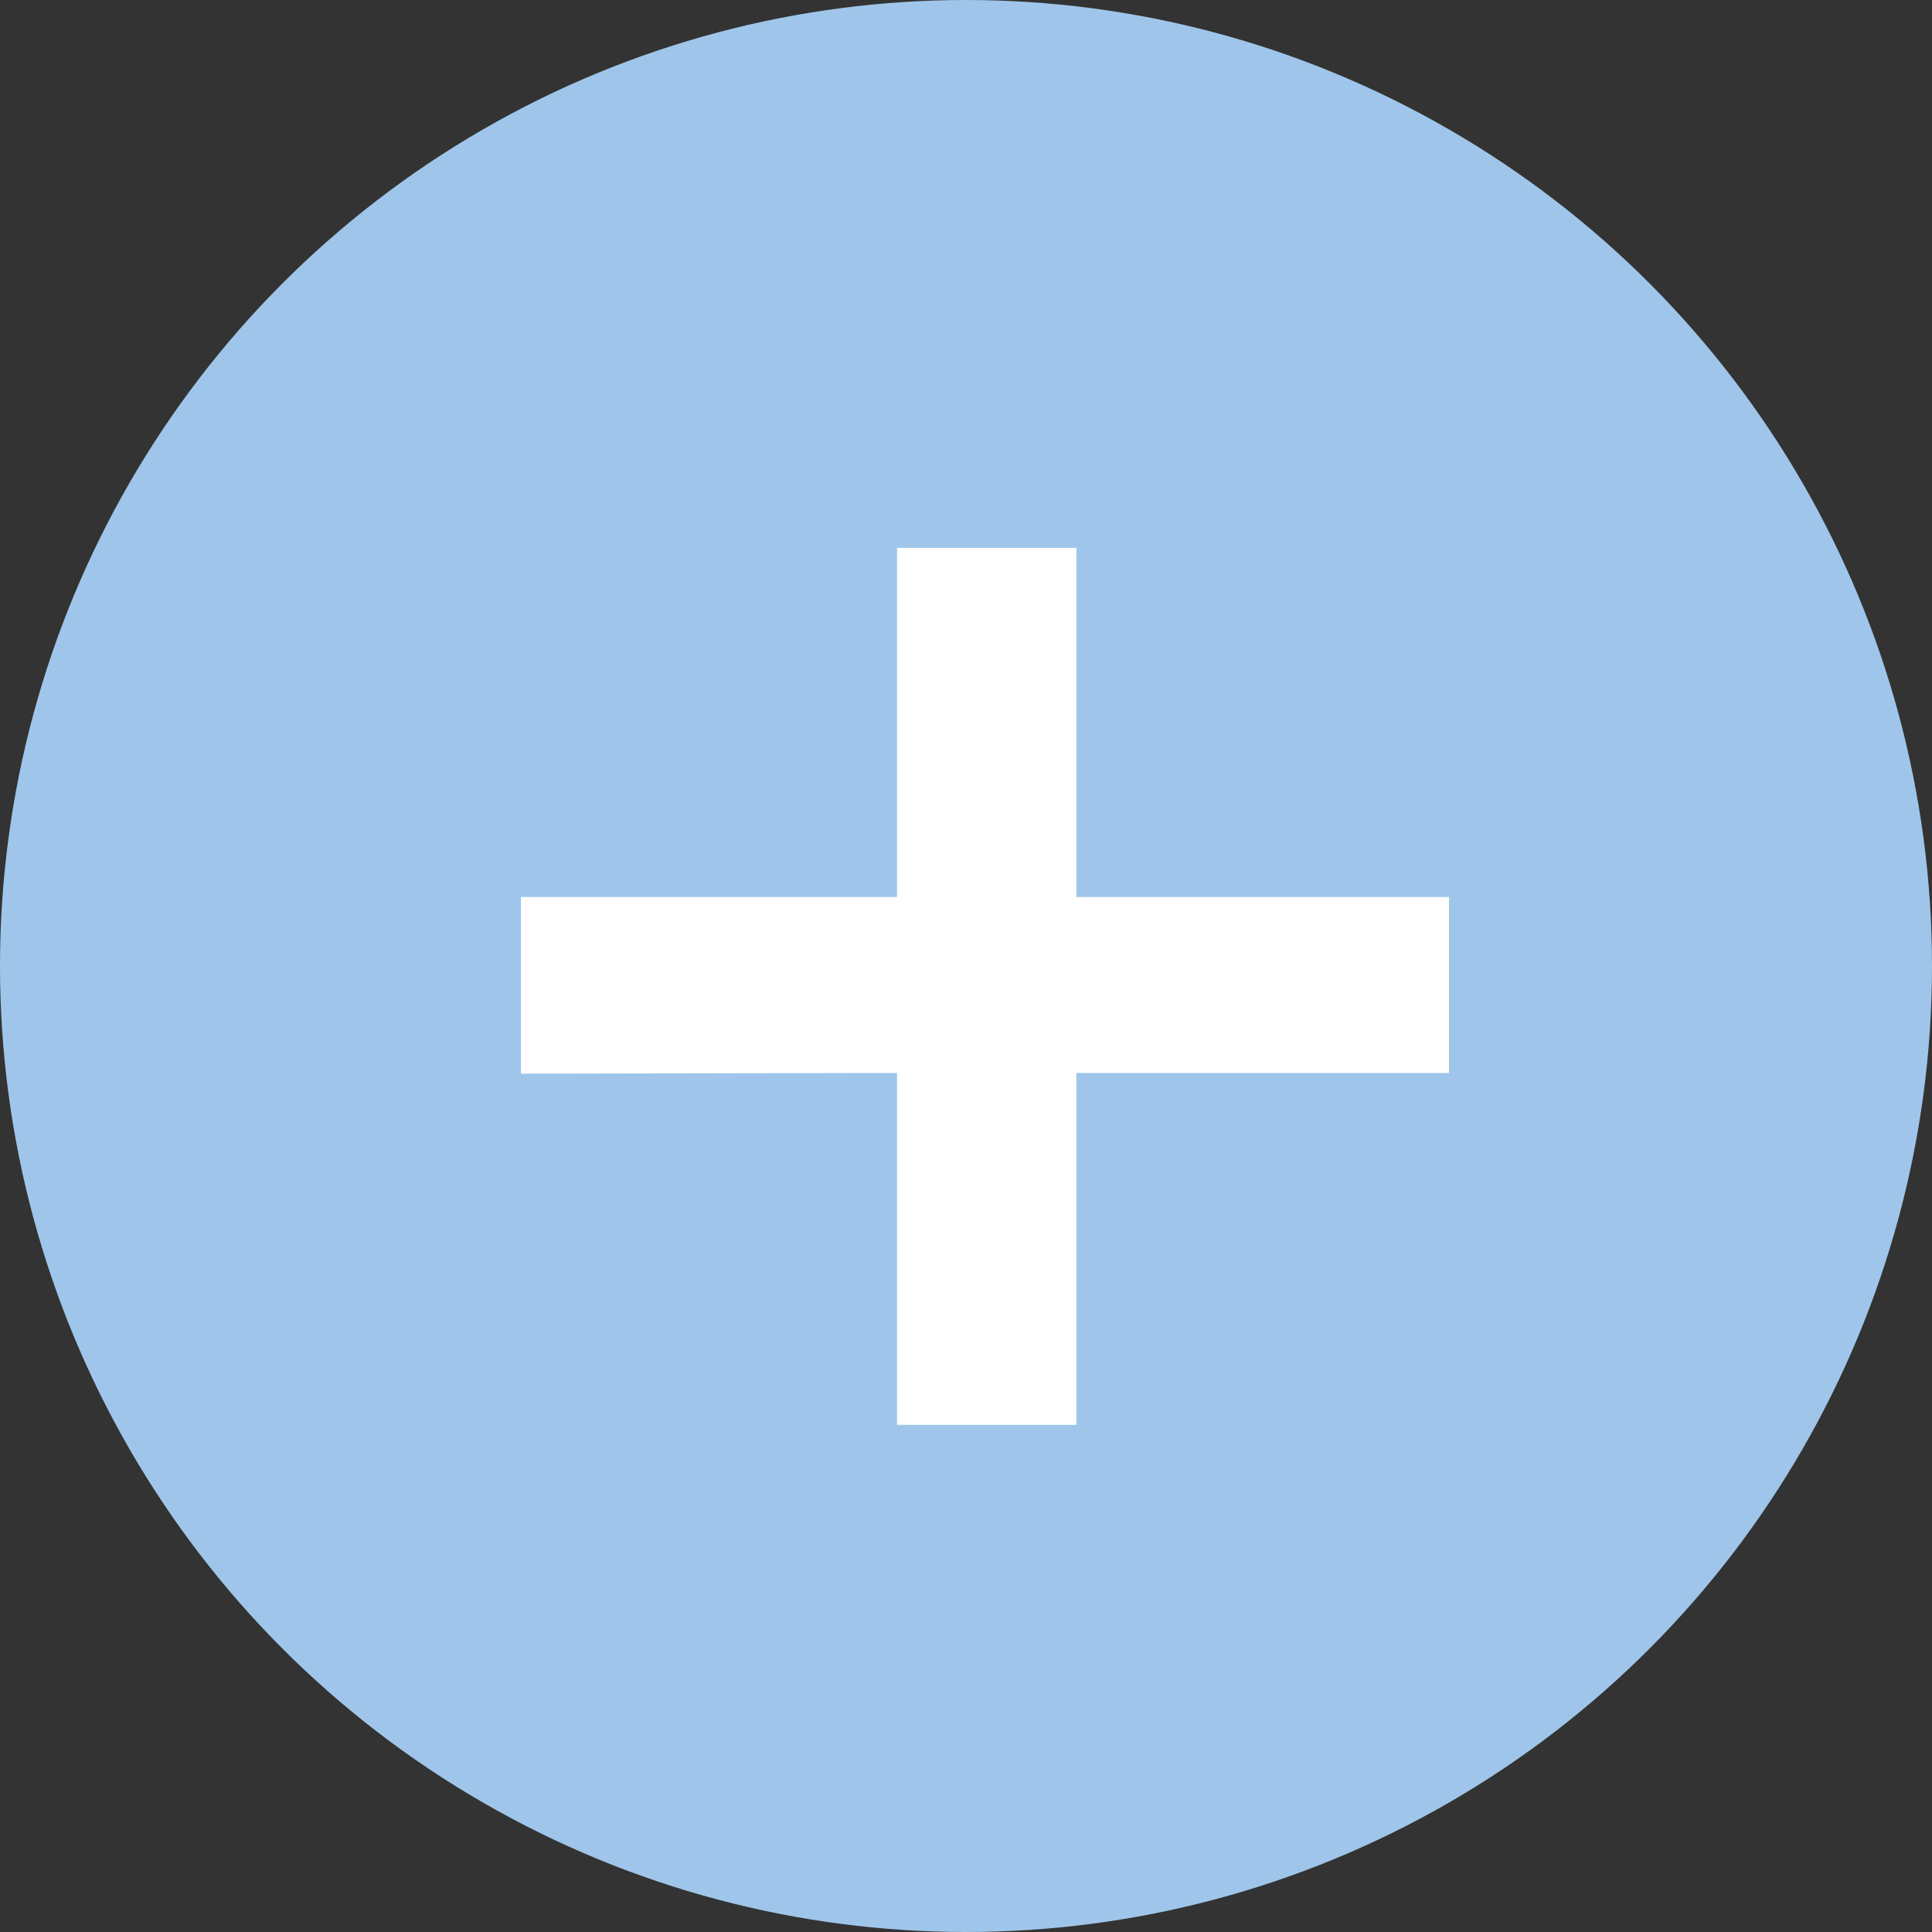 <svg id="圖層_1" data-name="圖層 1" xmlns="http://www.w3.org/2000/svg" viewBox="0 0 28 28"><rect x="0" y="0" width="28" height="28" fill="#333333" stroke="none"/><defs><style>.cls-1{fill:#9fc6ea;}.cls-2{fill:#fff;}</style></defs><circle class="cls-1" cx="14" cy="14" r="14"/><path class="cls-2" d="M7.55,15.56V13H13V7.94H15.6V13H21v2.55H15.6v5.1H13v-5.1Z"/></svg>